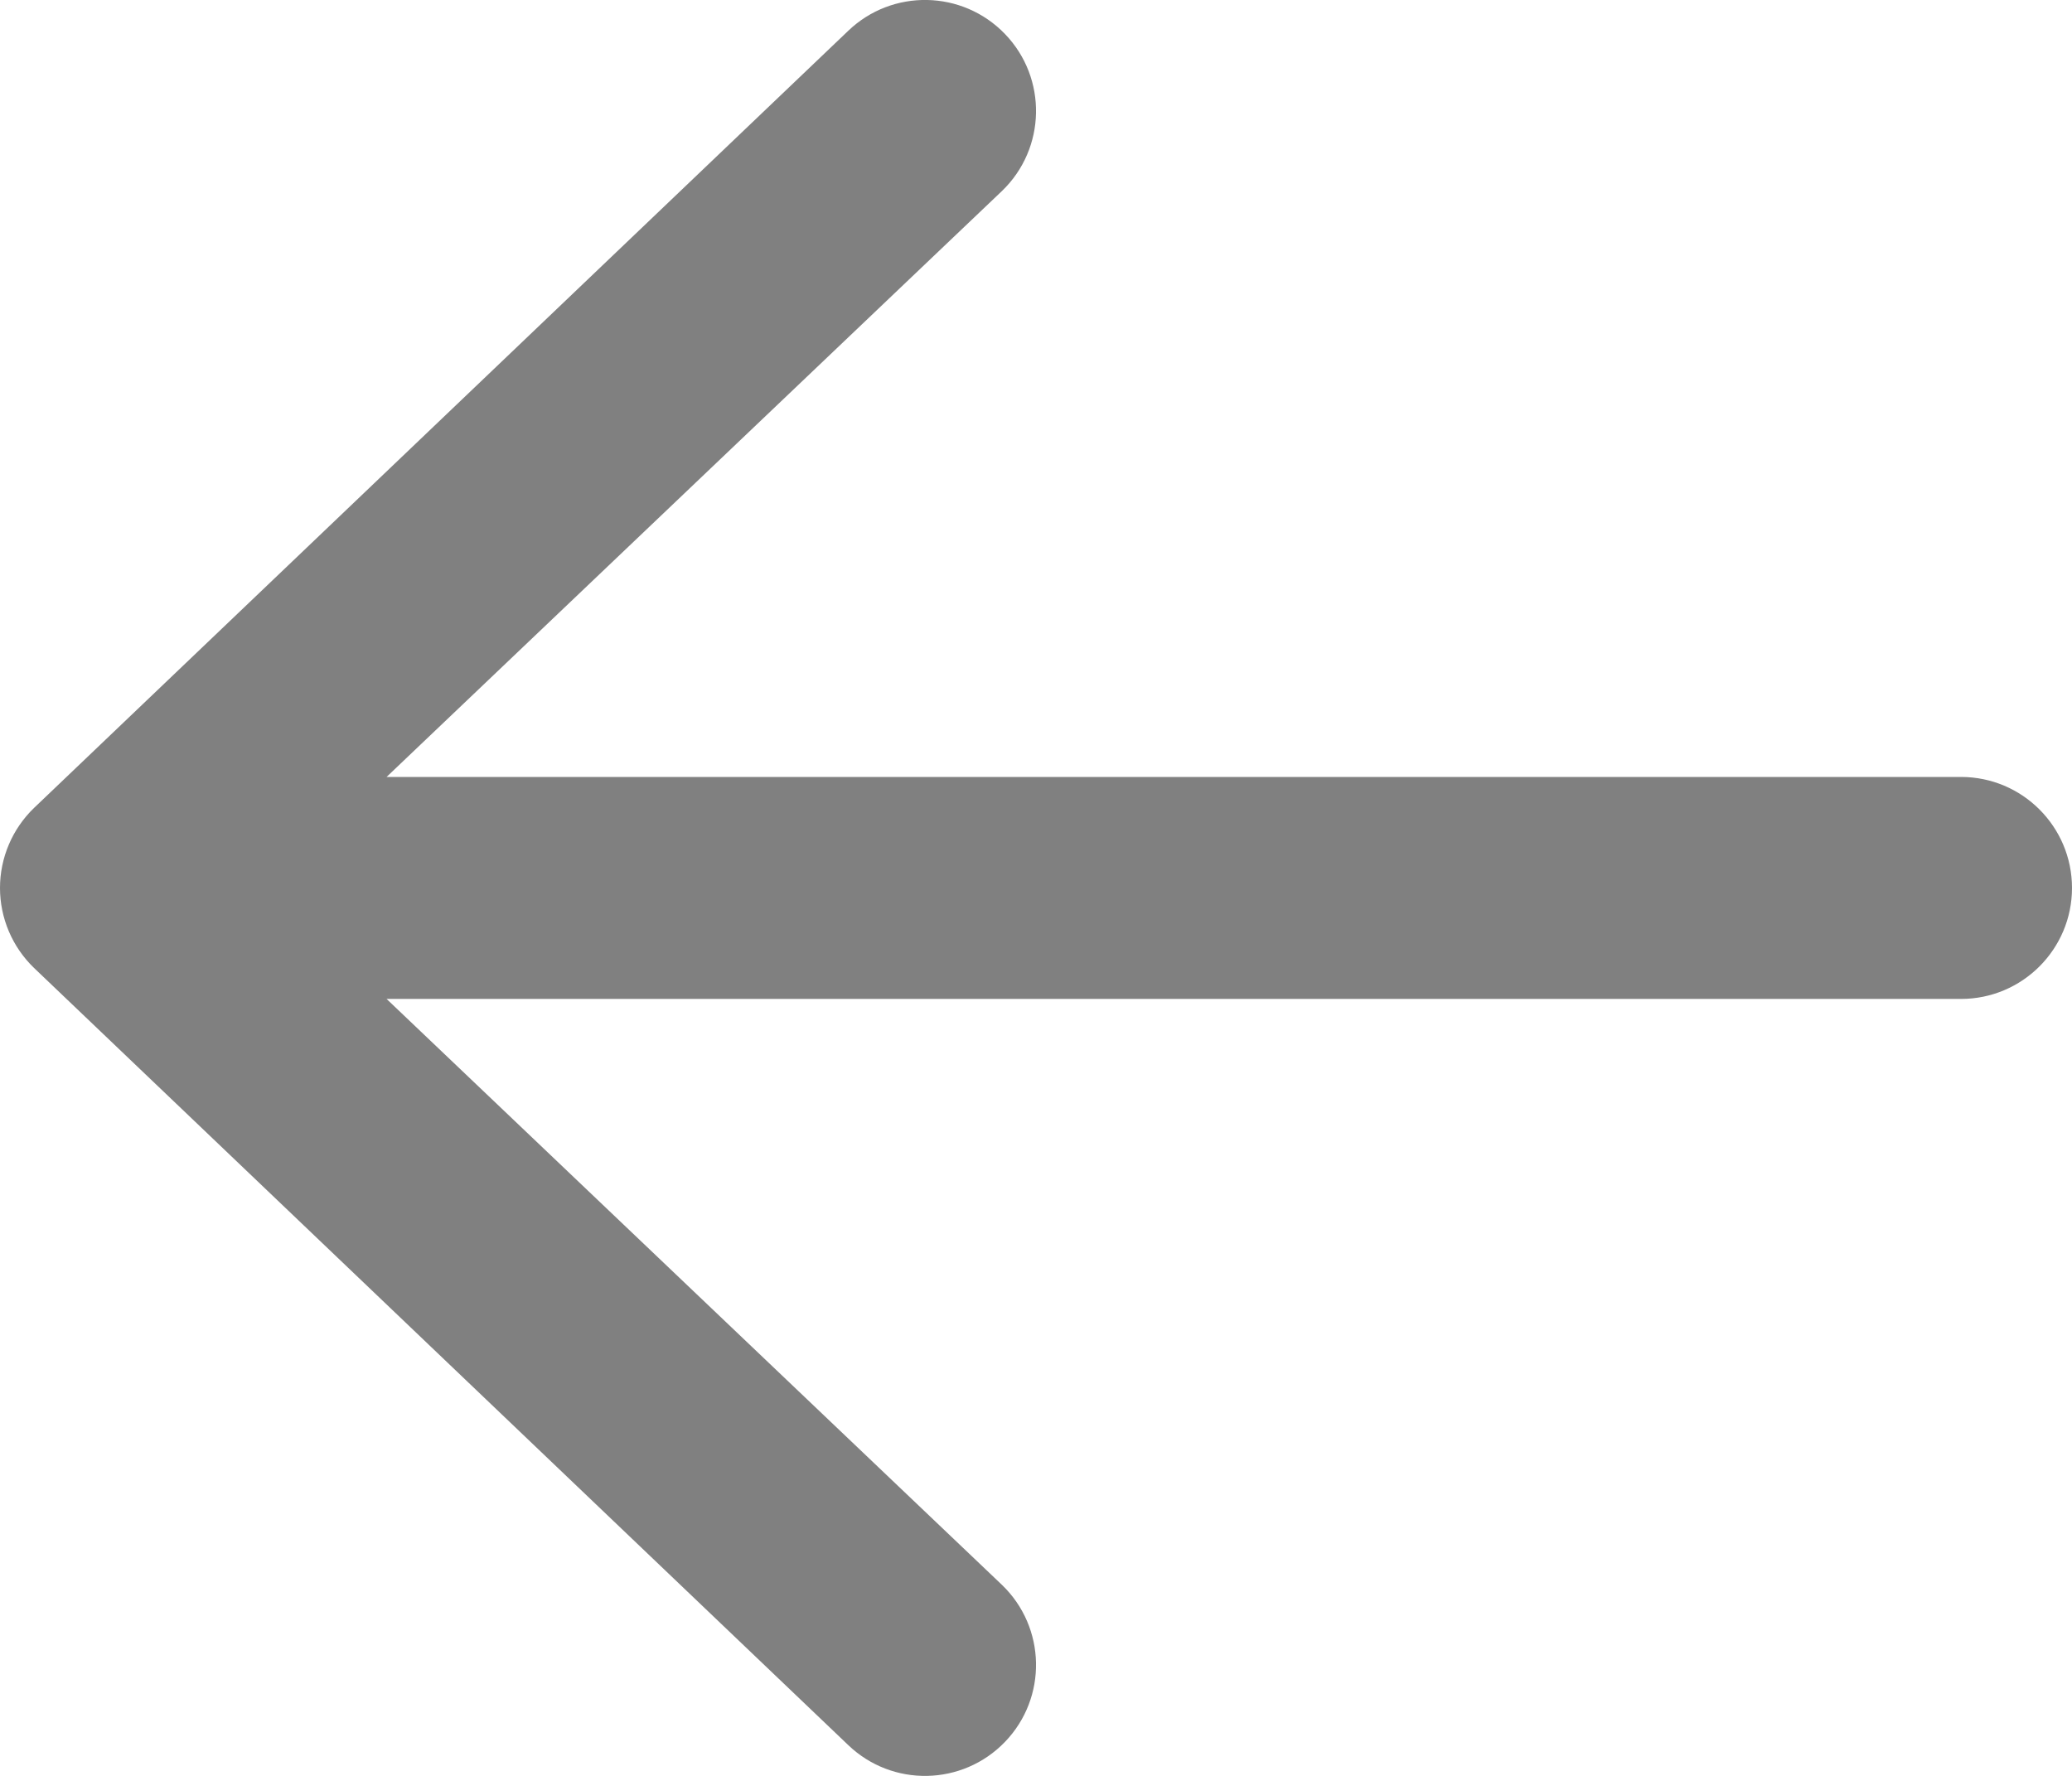 <svg width="21" height="18" viewBox="0 0 21 18" fill="none" xmlns="http://www.w3.org/2000/svg">
<path fillRule="evenodd" clipRule="evenodd" d="M21 9C21 9.621 20.496 10.125 19.875 10.125L3.918 10.125L10.155 16.064C10.603 16.495 10.617 17.207 10.186 17.655C9.755 18.103 9.043 18.117 8.595 17.686L0.345 9.811C0.125 9.599 -4.06779e-07 9.306 -3.93403e-07 9C-3.80026e-07 8.694 0.125 8.401 0.345 8.189L8.595 0.314C9.043 -0.117 9.755 -0.103 10.186 0.345C10.617 0.793 10.603 1.505 10.155 1.936L3.918 7.875L19.875 7.875C20.496 7.875 21 8.379 21 9Z" fill="#808080"/>
</svg>
